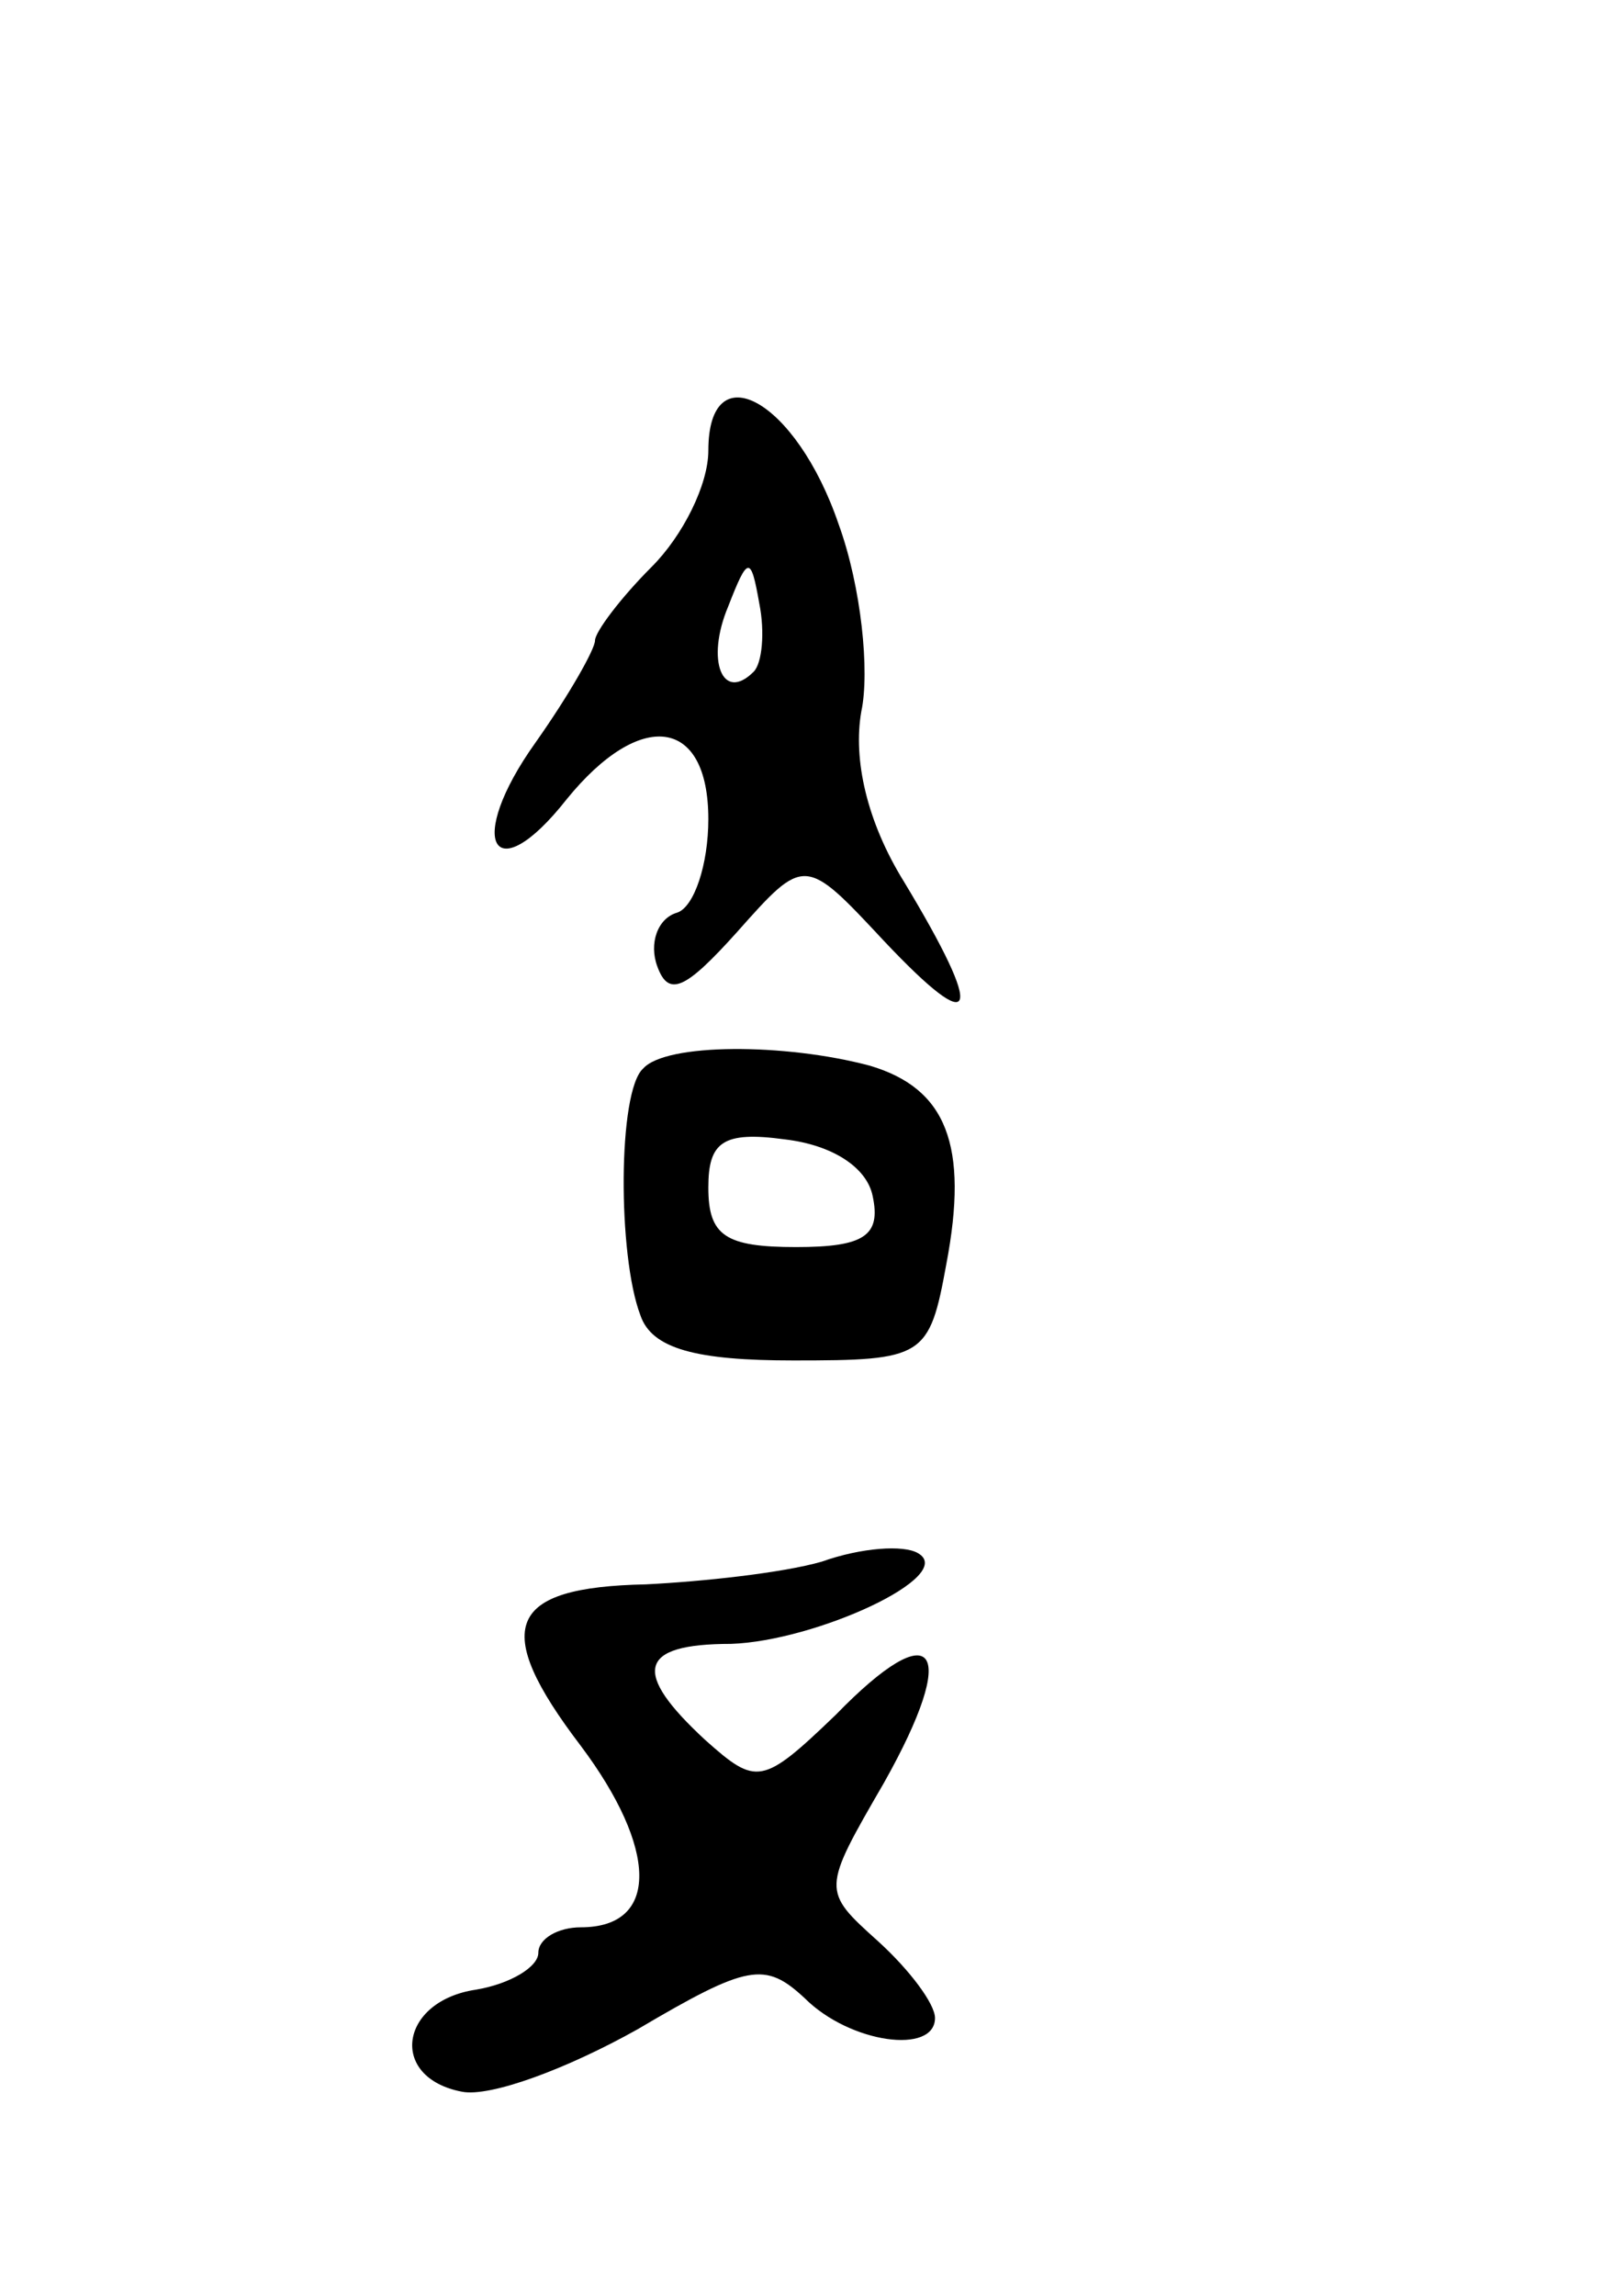 <svg version="1.0" xmlns="http://www.w3.org/2000/svg"
 width="57pt" height="81pt" viewBox="0 0 57 81"
 preserveAspectRatio="xMidYMid meet">
<g transform="translate(0,81) scale(0.1,-0.1)"
fill="#000000" stroke="none">
<path d="M250 651 c0 -12 -9 -30 -20 -41 -11 -11 -20 -23 -20 -26 0 -3 -9 -19
-21 -36 -25 -35 -15 -53 11 -20 26 32 50 29 50 -7 0 -16 -5 -31 -11 -33 -7 -2
-10 -11 -7 -19 4 -11 10 -8 28 12 24 27 24 27 52 -3 33 -35 36 -27 7 21 -13
21 -18 43 -15 60 3 14 0 44 -8 66 -15 44 -46 61 -46 26z m16 -78 c-11 -11 -17
4 -9 23 7 18 8 18 11 1 2 -10 1 -21 -2 -24z"/>
<path d="M227 433 c-9 -8 -9 -66 -1 -87 4 -12 20 -16 54 -16 46 0 48 1 54 34
8 42 0 62 -27 70 -30 8 -72 8 -80 -1z m81 -45 c3 -14 -3 -18 -27 -18 -25 0
-31 4 -31 21 0 16 5 20 27 17 17 -2 29 -10 31 -20z"/>
<path d="M290 259 c-14 -4 -42 -7 -62 -8 -49 -1 -55 -15 -23 -57 27 -36 28
-64 0 -64 -8 0 -15 -4 -15 -9 0 -5 -10 -11 -22 -13 -27 -4 -31 -31 -5 -36 10
-2 37 8 62 22 39 23 45 24 59 11 16 -16 46 -20 46 -7 0 5 -9 17 -20 27 -20 18
-20 18 2 56 27 48 18 60 -17 24 -26 -25 -28 -25 -46 -9 -26 24 -24 34 9 34 30
1 80 24 66 32 -5 3 -20 2 -34 -3z"/>
</g>
</svg>
